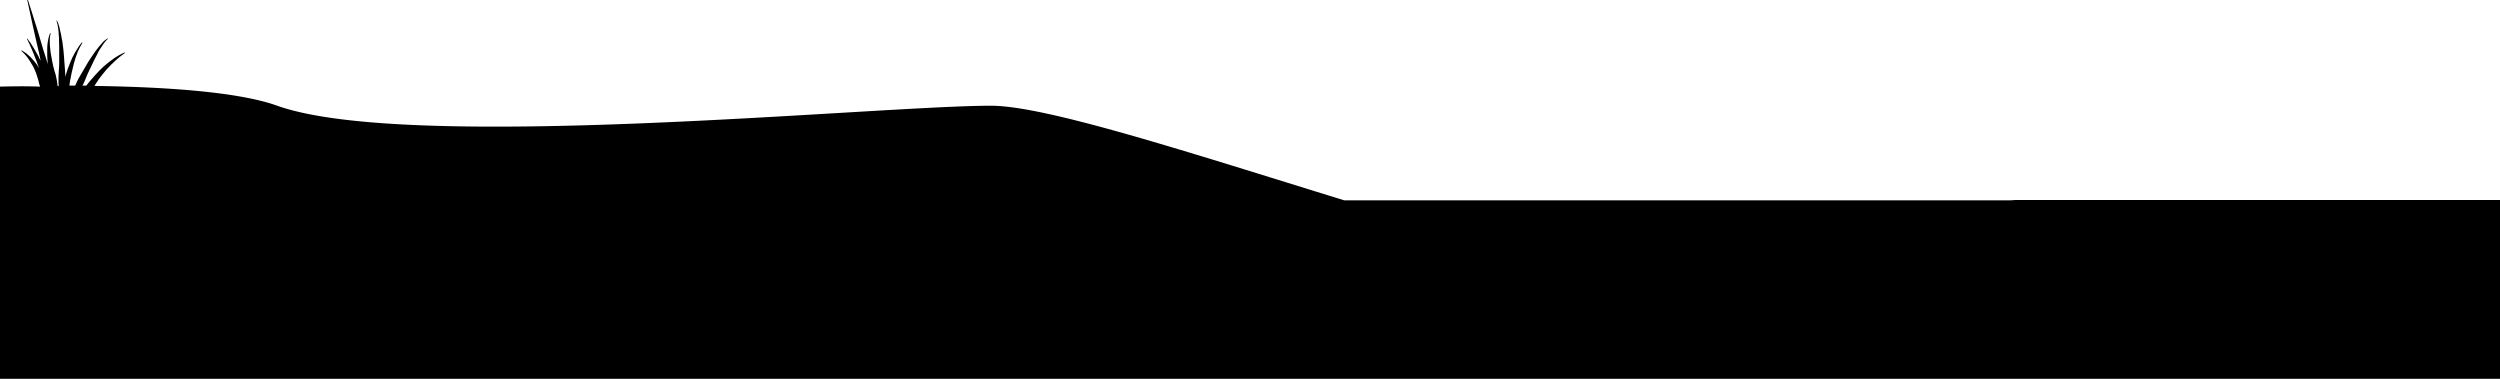 <svg xmlns="http://www.w3.org/2000/svg" viewBox="0 0 1440 218.2"><path class="ground" d="M1160.9,116l-3,.2H774.3C683.9,88.3,602.4,61.7,570.8,61.7c-66.4,0-335.1,27.1-411.1,0-22.3-8-64-10.8-105.3-11.4a4.3,4.3,0,0,0,.4-.7L57,46.3l2.4-3.1c.9-1,1.6-2,2.5-2.9s1.6-1.8,2.5-2.6l2.3-2.2,2.1-1.8.9-.7.8-.6L72,31.3l-.2-.3-1.7.8-1.9,1-2.4,1.5-2.7,2-1.4,1.1-1.4,1.2c-1,.8-1.9,1.8-2.9,2.7l-2.8,3-2.7,3.1-2.2,2.7H47.5a2.5,2.5,0,0,1,.4-.7c1.1-2.3,2-4.9,3.2-7.4l3.5-7.3c.6-1.1,1.2-2.2,1.7-3.3s1.1-2,1.7-2.9,1.1-1.7,1.5-2.3l1.3-1.7,1-1,.4-.3-.2-.3-.4.3-1.2.8-.8.7-.8.9-1.9,2.2-2.1,2.7-2.1,3.1c-.7,1.1-1.5,2.2-2.2,3.4l-2.1,3.6-2.1,3.6c-.7,1.2-1.4,2.4-1.9,3.5l-1.1,2.4H40v-.3l.3-2a14.2,14.2,0,0,1,.4-2c.2-1.3.5-2.7.8-4l.9-3.8c.3-1.2.7-2.4,1-3.5s.8-2.1,1.1-3.1a20.5,20.5,0,0,1,1.1-2.5,10.9,10.9,0,0,1,1-1.9l.9-1.6-.3-.2L46,26.7l-.6.8-.6,1-1.5,2.4-1.6,3-1.5,3.5c-.4,1.2-1,2.5-1.4,3.8s-.9,2.6-1.2,3.9c0-2.7-.3-5.6-.5-8.4s-.4-6.1-.8-9c-.2-1.4-.3-2.8-.6-4.1s-.4-2.5-.7-3.7-.5-2.2-.7-3.1a21.9,21.9,0,0,0-.7-2.3,6.4,6.4,0,0,0-.6-1.4,1,1,0,0,1-.2-.5l-.3.2.2.5.4,1.5c.1.3.1.7.2,1.1s.1.8.2,1.3a25.1,25.1,0,0,1,.3,3.1c.1,1.1.2,2.3.2,3.6s.1,2.7.1,4.1v8.9c0,1.5-.1,3-.2,4.5s-.2,2.9-.2,4.4,0,3.1.1,4.6h-.6c-.2-1.5-.4-3.2-.8-5a20.2,20.2,0,0,0-.9-3.3l-.9-3.4c-.2-1.2-.5-2.3-.7-3.5l-.6-3.4c-.2-1.1-.3-2.2-.4-3.2s-.2-2-.2-2.9a19.1,19.1,0,0,1,0-2.4,3.1,3.1,0,0,1,.1-1,1.9,1.9,0,0,1,.1-.8c0-.3.1-.5.1-.7a1.1,1.1,0,0,0,.1-.5,1.6,1.6,0,0,0,.1-.4h-.3l-.2.4c-.1.1-.1.3-.2.5a6.4,6.4,0,0,0-.2.7,16.7,16.7,0,0,0-.5,1.9c-.1.7-.3,1.6-.4,2.5a26.6,26.6,0,0,0-.2,3v3.3c0,1.8.2,3.6.3,5.5-.2-.8-.5-1.6-.7-2.3s-1.1-3.6-1.7-5.4L21.9,19.2c-1-3.4-2.1-6.6-2.9-9.3L16.1.8h-.4l2,9.3c.6,2.8,1.3,6,2.1,9.5s1.6,7.2,2.5,10.9c.4,1.8.8,3.5,1.1,5.3-.2-.5-.5-.9-.7-1.4s-1.1-2.2-1.7-3.2l-1.6-2.8L18,26.2a8.3,8.3,0,0,0-1.2-1.7,10.1,10.1,0,0,1-1-1.5l-.3.2.8,1.6c.2.5.6,1.1.9,1.9l1.1,2.5,1.2,2.9c.4,1,.8,2.2,1.3,3.3s.8,2.4,1.3,3.6a4.2,4.2,0,0,0,.4,1l-.5-.7L21.2,38l-.9-1.2-.9-1.1-.9-1a15.3,15.3,0,0,0-1.8-1.8l-1.6-1.4-1.4-.9-1.2-.8-.2.3,1,1,1.1,1.1,1.3,1.6c.5.6.9,1.3,1.4,2l.7,1.1a7.5,7.5,0,0,0,.7,1.2l.7,1.2.6,1.3c.4.9.8,1.8,1.1,2.7s.6,1.9.9,2.8.5,1.9.7,2.8l.6,1.8c-8.1-.3-15.8-.2-23.1,0V219H1440V116Z" transform="translate(0 -0.8)"/></svg>
